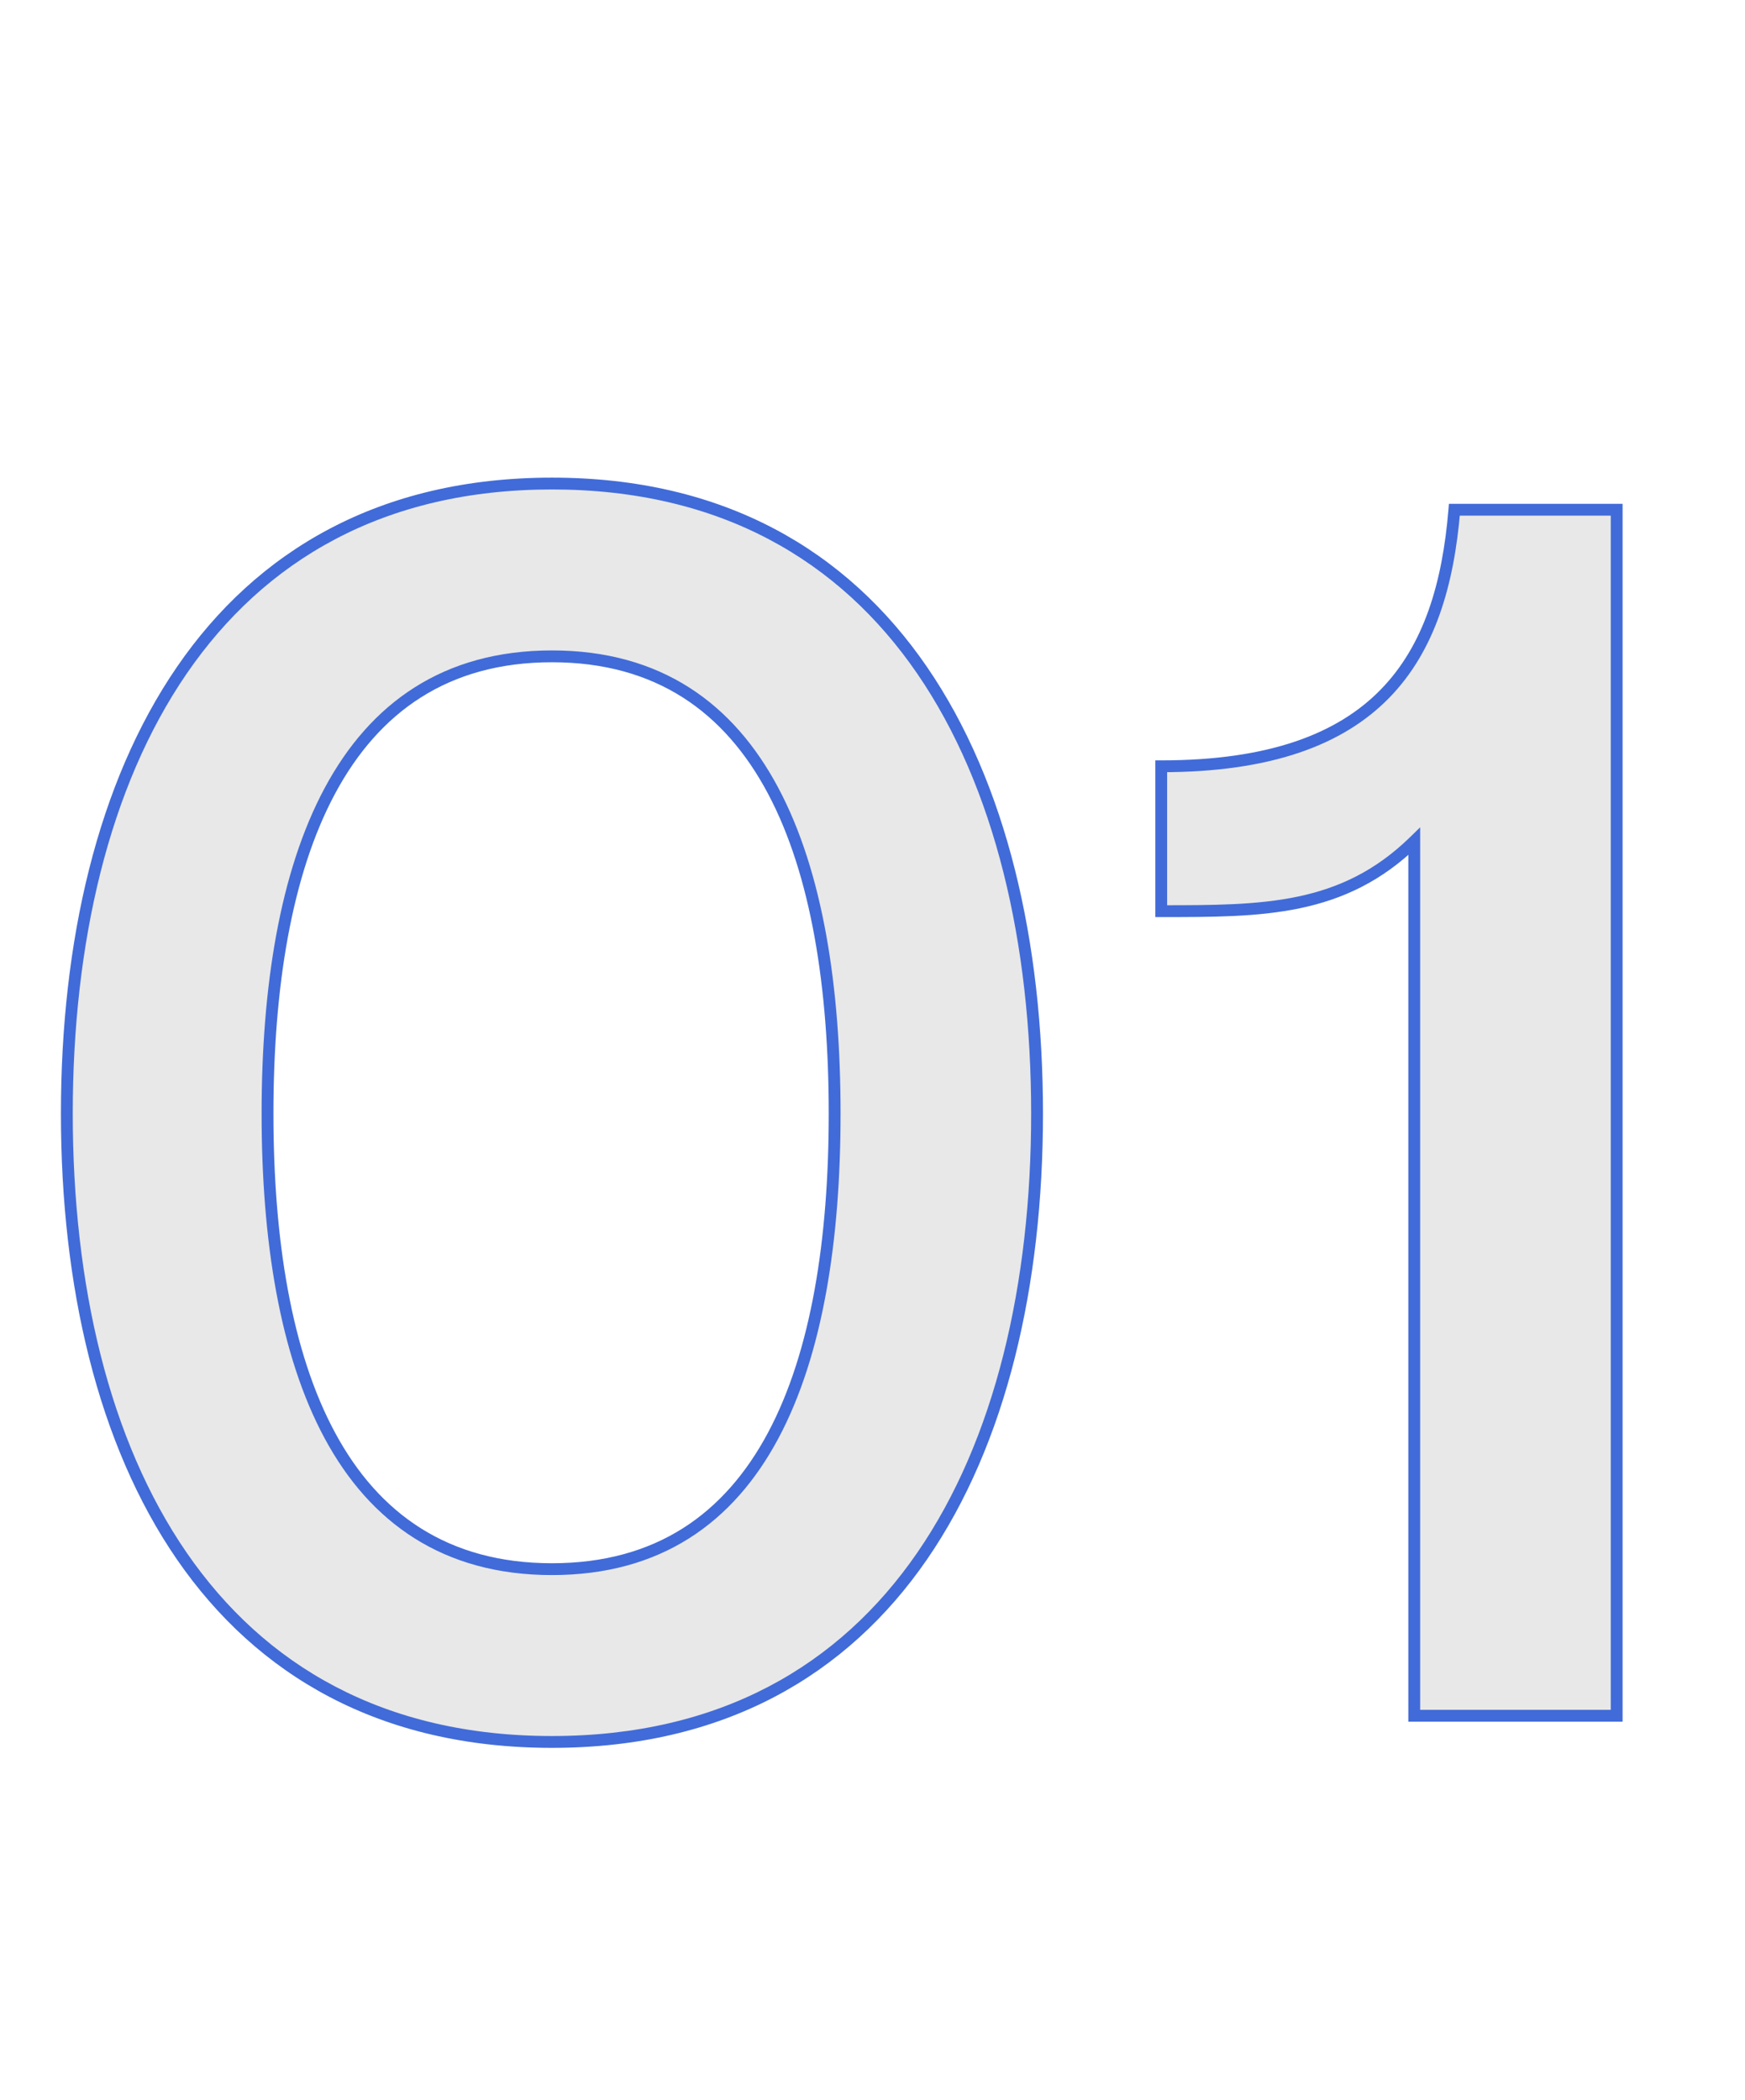 <svg width="59" height="71" viewBox="0 0 59 71" fill="none" xmlns="http://www.w3.org/2000/svg">
<path d="M18.662 58.885C7.157 58.885 2.26 49.209 2.26 37.645C2.26 26.081 7.157 16.346 18.662 16.346C30.167 16.346 35.064 26.081 35.064 37.645C35.064 49.209 30.167 58.885 18.662 58.885ZM18.662 53.044C25.86 53.044 28.22 46.141 28.22 37.645C28.22 29.149 25.86 22.187 18.662 22.187C11.464 22.187 9.045 29.149 9.045 37.645C9.045 46.141 11.464 53.044 18.662 53.044ZM49.174 17.231H54.661V58H47.817V28.441C45.398 30.801 42.684 30.801 39.262 30.801V25.904C46.637 25.904 48.761 22.246 49.174 17.231Z" fill="#E8E8E8"/>
<path d="M18.662 58.685C12.975 58.685 8.937 56.298 6.312 52.488C3.68 48.668 2.46 43.403 2.46 37.645H2.06C2.06 43.451 3.289 48.806 5.982 52.715C8.682 56.634 12.845 59.085 18.662 59.085V58.685ZM2.46 37.645C2.46 31.887 3.68 26.607 6.312 22.772C8.937 18.947 12.976 16.546 18.662 16.546V16.146C12.844 16.146 8.682 18.612 5.982 22.546C3.289 26.47 2.06 31.839 2.06 37.645H2.46ZM18.662 16.546C24.349 16.546 28.388 18.947 31.013 22.772C33.645 26.607 34.864 31.887 34.864 37.645H35.264C35.264 31.839 34.036 26.47 31.343 22.546C28.643 18.612 24.481 16.146 18.662 16.146V16.546ZM34.864 37.645C34.864 43.403 33.645 48.668 31.013 52.488C28.388 56.298 24.349 58.685 18.662 58.685V59.085C24.48 59.085 28.643 56.634 31.343 52.715C34.036 48.806 35.264 43.451 35.264 37.645H34.864ZM18.662 53.244C20.495 53.244 22.03 52.804 23.299 52.002C24.568 51.2 25.559 50.043 26.317 48.625C27.83 45.794 28.42 41.905 28.42 37.645H28.02C28.02 41.881 27.431 45.691 25.964 48.436C25.232 49.806 24.284 50.906 23.086 51.664C21.888 52.421 20.429 52.844 18.662 52.844V53.244ZM28.42 37.645C28.42 33.385 27.83 29.481 26.317 26.636C25.56 25.211 24.568 24.046 23.3 23.239C22.031 22.431 20.496 21.987 18.662 21.987V22.387C20.428 22.387 21.887 22.814 23.085 23.576C24.284 24.34 25.232 25.447 25.964 26.824C27.431 29.584 28.02 33.409 28.02 37.645H28.42ZM18.662 21.987C14.982 21.987 12.514 23.775 10.979 26.635C9.451 29.481 8.845 33.384 8.845 37.645H9.245C9.245 33.41 9.849 29.584 11.331 26.825C12.805 24.08 15.145 22.387 18.662 22.387V21.987ZM8.845 37.645C8.845 41.906 9.451 45.795 10.979 48.626C12.514 51.471 14.983 53.244 18.662 53.244V52.844C15.144 52.844 12.804 51.165 11.331 48.435C9.849 45.691 9.245 41.88 9.245 37.645H8.845ZM49.174 17.231V17.031H48.989L48.974 17.215L49.174 17.231ZM54.661 17.231H54.861V17.031H54.661V17.231ZM54.661 58V58.2H54.861V58H54.661ZM47.817 58H47.617V58.2H47.817V58ZM47.817 28.441H48.017V27.966L47.677 28.298L47.817 28.441ZM39.262 30.801H39.062V31.001H39.262V30.801ZM39.262 25.904V25.704H39.062V25.904H39.262ZM49.174 17.431H54.661V17.031H49.174V17.431ZM54.461 17.231V58H54.861V17.231H54.461ZM54.661 57.8H47.817V58.2H54.661V57.8ZM48.017 58V28.441H47.617V58H48.017ZM47.677 28.298C45.324 30.593 42.695 30.601 39.262 30.601V31.001C42.673 31.001 45.471 31.009 47.956 28.584L47.677 28.298ZM39.462 30.801V25.904H39.062V30.801H39.462ZM39.262 26.104C42.981 26.104 45.416 25.181 46.972 23.588C48.524 21.998 49.165 19.774 49.373 17.247L48.974 17.215C48.77 19.703 48.142 21.816 46.685 23.308C45.232 24.798 42.918 25.704 39.262 25.704V26.104Z" fill="#416BD8"/>
</svg>
